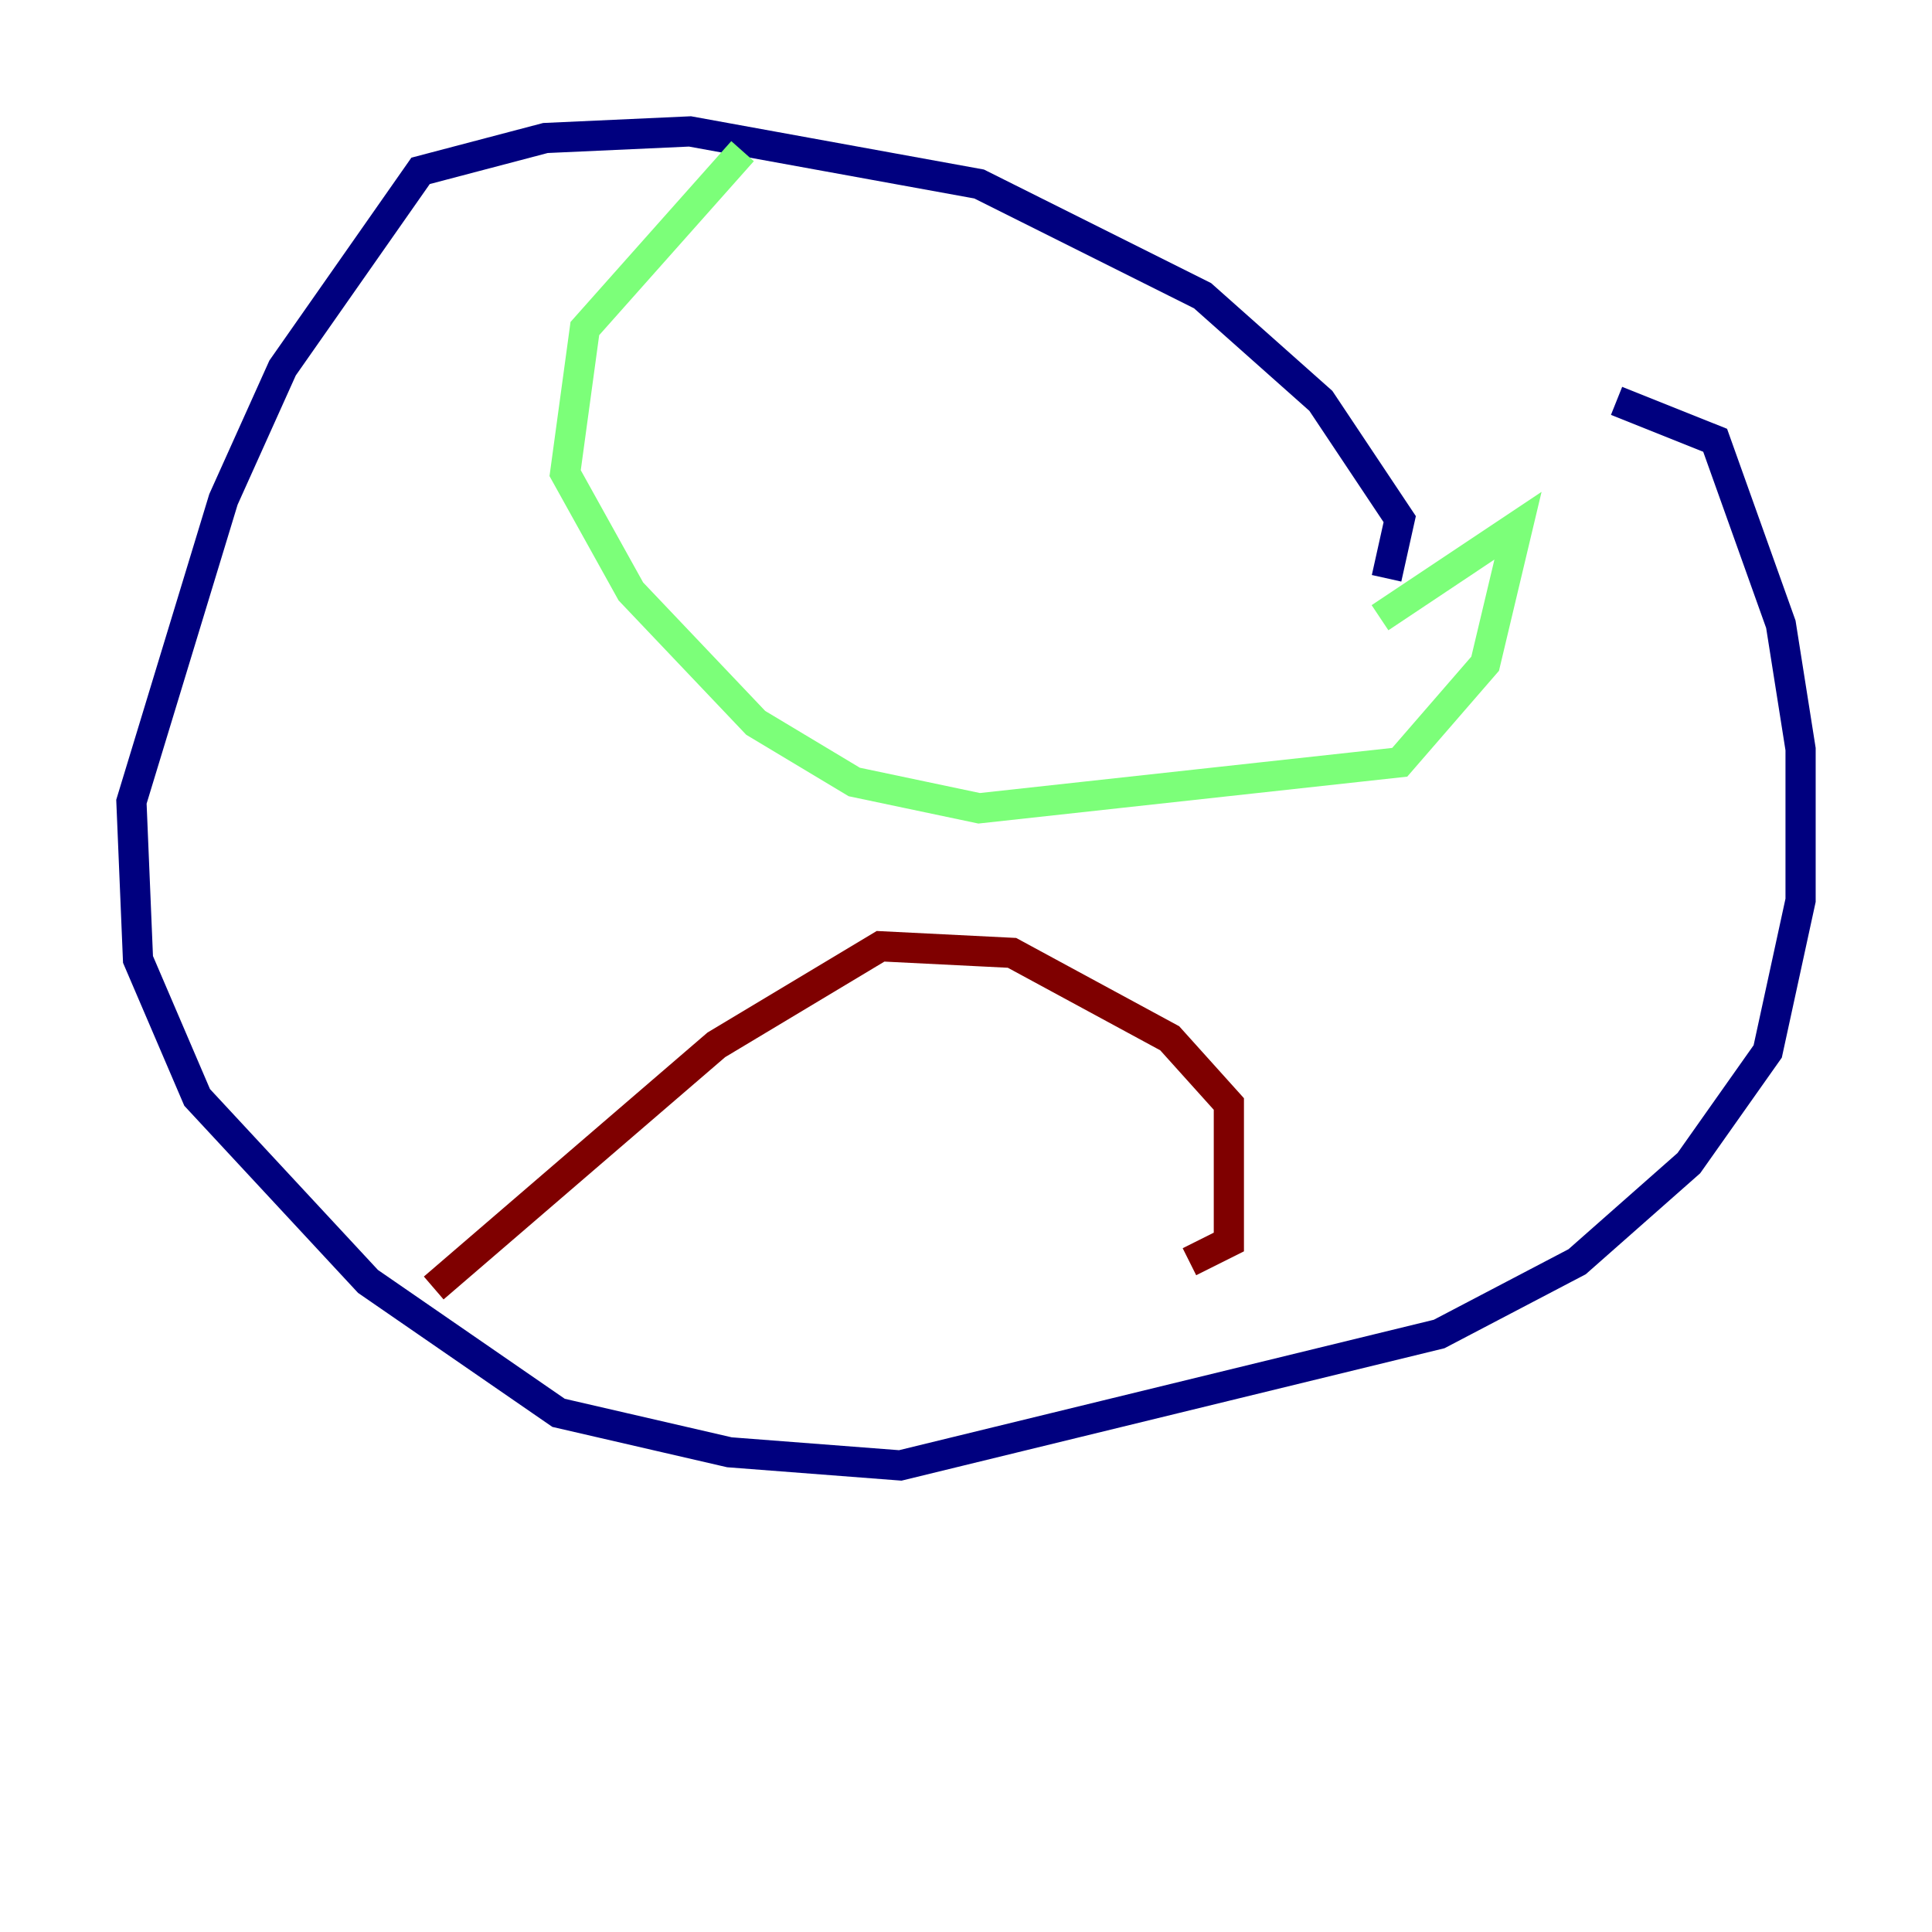 <?xml version="1.0" encoding="utf-8" ?>
<svg baseProfile="tiny" height="128" version="1.2" viewBox="0,0,128,128" width="128" xmlns="http://www.w3.org/2000/svg" xmlns:ev="http://www.w3.org/2001/xml-events" xmlns:xlink="http://www.w3.org/1999/xlink"><defs /><polyline fill="none" points="91.864,38.313 92.735,34.395 87.51,26.558 79.674,19.592 64.871,12.191 45.714,8.707 36.136,9.143 27.864,11.32 18.721,24.381 14.803,33.088 8.707,53.116 9.143,63.565 13.061,72.707 24.381,84.898 37.007,93.605 48.327,96.218 59.646,97.088 95.347,88.381 104.49,83.592 111.891,77.061 117.116,69.66 119.293,59.646 119.293,49.633 117.986,41.361 113.633,29.17 107.102,26.558" stroke="#00007f" stroke-width="2" /><polyline fill="none" points="49.197,10.014 38.748,21.769 37.442,31.347 41.796,39.184 50.068,47.891 56.599,51.809 64.871,53.551 92.735,50.503 98.395,43.973 100.571,34.83 91.429,40.925" stroke="#7cff79" stroke-width="2" /><polyline fill="none" points="28.735,85.333 47.456,69.225 58.34,62.694 67.048,63.129 77.497,68.789 81.415,73.143 81.415,82.286 78.803,83.592" stroke="#7f0000" stroke-width="2" /></svg>